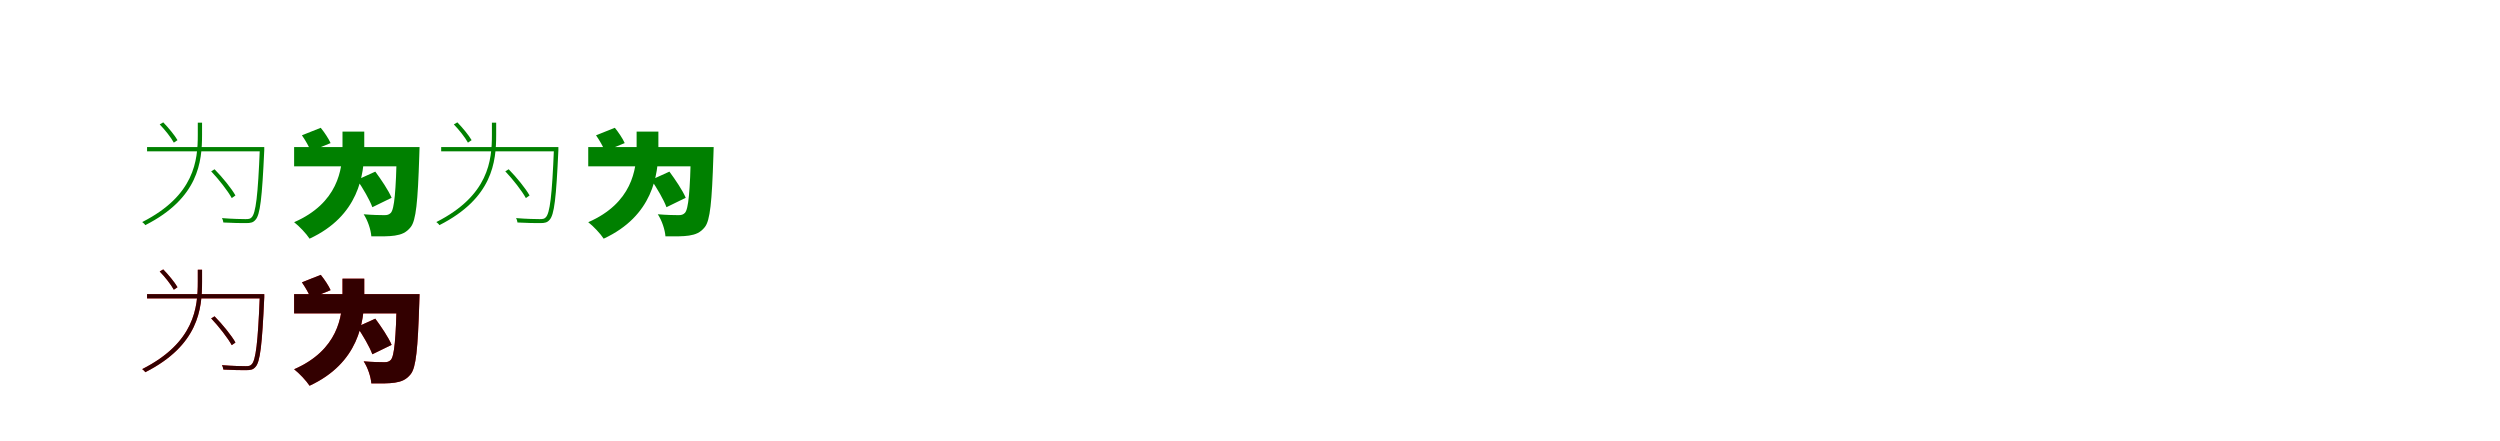 <?xml version="1.0" encoding="UTF-8"?>
<svg width="1700" height="300" xmlns="http://www.w3.org/2000/svg">
<rect width="100%" height="100%" fill="white"/>
<g fill="green" transform="translate(100 100) scale(0.1 -0.1)"><path d="M0.0 0.0V-29.0H777.0V0.0ZM767.0 0.0V-7.0C754.0 -334.0 739.0 -451.0 711.0 -478.0C702.0 -488.0 692.0 -490.0 669.0 -490.0C649.0 -490.0 580.0 -489.0 509.0 -483.0C515.0 -492.0 517.0 -503.0 519.0 -513.0C581.0 -516.0 645.0 -518.0 675.0 -517.0C705.0 -517.0 722.0 -513.0 737.0 -495.0C769.0 -461.0 782.0 -349.0 797.0 -21.0C797.0 -15.0 797.0 0.0 797.0 0.0ZM345.0 166.0V83.0C345.0 -90.0 324.0 -329.0 -33.0 -510.0C-26.0 -515.0 -16.0 -524.0 -12.0 -531.0C350.0 -347.0 374.0 -101.0 374.0 83.0V166.0ZM86.0 154.0C122.0 117.0 163.0 65.0 182.0 30.0L207.0 47.0C188.0 80.0 146.0 131.0 110.0 168.0ZM436.0 -165.0C489.0 -221.0 549.0 -298.0 576.0 -347.0L601.0 -329.0C574.0 -281.0 513.0 -206.0 459.0 -151.0Z"/></g>
<g fill="green" transform="translate(200 100) scale(0.1 -0.1)"><path d="M0.0 0.0V-131.0H761.0V0.0ZM699.0 0.0V-25.0C692.0 -301.0 682.0 -423.0 657.0 -448.0C645.0 -460.0 633.0 -463.0 614.0 -463.0C587.0 -463.0 531.0 -462.0 473.0 -457.0C501.0 -499.0 522.0 -563.0 525.0 -607.0C585.0 -608.0 647.0 -608.0 685.0 -602.0C729.0 -595.0 762.0 -583.0 793.0 -544.0C829.0 -498.0 841.0 -374.0 851.0 -63.0C852.0 -44.0 853.0 0.0 853.0 0.0ZM329.0 105.0V-9.0C329.0 -152.0 298.0 -381.0 0.0 -511.0C34.0 -537.0 84.0 -590.0 105.0 -623.0C439.0 -468.0 477.0 -190.0 477.0 -11.0V105.0ZM53.0 80.0C76.0 47.0 103.0 1.0 113.0 -28.0L248.0 27.0C235.0 57.0 206.0 100.0 181.0 131.0ZM429.0 -223.0C468.0 -281.0 514.0 -359.0 532.0 -409.0L663.0 -345.0C642.0 -295.0 592.0 -221.0 552.0 -167.0Z"/></g>
<g fill="green" transform="translate(300 100) scale(0.1 -0.1)"><path d="M0.0 0.0V-29.0H777.0V0.0ZM767.0 0.0V-7.0C754.0 -334.0 739.0 -451.0 711.0 -478.0C702.0 -488.0 692.0 -490.0 669.0 -490.0C649.0 -490.0 580.0 -489.0 509.0 -483.0C515.0 -492.0 517.0 -503.0 519.0 -513.0C581.0 -516.0 645.0 -518.0 675.0 -517.0C705.0 -517.0 722.0 -513.0 737.0 -495.0C769.0 -461.0 782.0 -349.0 797.0 -21.0C797.0 -15.0 797.0 0.0 797.0 0.0ZM345.0 166.0V83.0C345.0 -90.0 324.0 -329.0 -33.0 -510.0C-26.0 -515.0 -16.0 -524.0 -12.0 -531.0C350.0 -347.0 374.0 -101.0 374.0 83.0V166.0ZM86.0 154.0C122.0 117.0 163.0 65.0 182.0 30.0L207.0 47.0C188.0 80.0 146.0 131.0 110.0 168.0ZM436.0 -165.0C489.0 -221.0 549.0 -298.0 576.0 -347.0L601.0 -329.0C574.0 -281.0 513.0 -206.0 459.0 -151.0Z"/></g>
<g fill="green" transform="translate(400 100) scale(0.1 -0.1)"><path d="M0.0 0.0V-131.0H761.0V0.0ZM699.0 0.0V-25.0C692.0 -301.0 682.0 -423.0 657.0 -448.0C645.0 -460.0 633.0 -463.0 614.0 -463.0C587.0 -463.0 531.0 -462.0 473.0 -457.0C501.0 -499.0 522.0 -563.0 525.0 -607.0C585.0 -608.0 647.0 -608.0 685.0 -602.0C729.0 -595.0 762.0 -583.0 793.0 -544.0C829.0 -498.0 841.0 -374.0 851.0 -63.0C852.0 -44.0 853.0 0.0 853.0 0.0ZM329.0 105.0V-9.0C329.0 -152.0 298.0 -381.0 0.0 -511.0C34.0 -537.0 84.0 -590.0 105.0 -623.0C439.0 -468.0 477.0 -190.0 477.0 -11.0V105.0ZM53.0 80.0C76.0 47.0 103.0 1.0 113.0 -28.0L248.0 27.0C235.0 57.0 206.0 100.0 181.0 131.0ZM429.0 -223.0C468.0 -281.0 514.0 -359.0 532.0 -409.0L663.0 -345.0C642.0 -295.0 592.0 -221.0 552.0 -167.0Z"/></g>
<g fill="red" transform="translate(100 200) scale(0.1 -0.1)"><path d="M0.0 0.0V-29.0H777.0V0.0ZM767.0 0.0V-7.0C754.0 -334.0 739.0 -451.0 711.0 -478.0C702.0 -488.0 692.0 -490.0 669.0 -490.0C649.0 -490.0 580.0 -489.0 509.0 -483.0C515.0 -492.0 517.0 -503.0 519.0 -513.0C581.0 -516.0 645.0 -518.0 675.0 -517.0C705.0 -517.0 722.0 -513.0 737.0 -495.0C769.0 -461.0 782.0 -349.0 797.0 -21.0C797.0 -15.0 797.0 0.0 797.0 0.0ZM345.0 166.0V83.0C345.0 -90.0 324.0 -329.0 -33.0 -510.0C-26.0 -515.0 -16.0 -524.0 -12.0 -531.0C350.0 -347.0 374.0 -101.0 374.0 83.0V166.0ZM86.0 154.0C122.0 117.0 163.0 65.0 182.0 30.0L207.0 47.0C188.0 80.0 146.0 131.0 110.0 168.0ZM436.0 -165.0C489.0 -221.0 549.0 -298.0 576.0 -347.0L601.0 -329.0C574.0 -281.0 513.0 -206.0 459.0 -151.0Z"/></g>
<g fill="black" opacity=".8" transform="translate(100 200) scale(0.1 -0.1)"><path d="M0.0 0.0V-29.0H777.0V0.0ZM767.0 0.0V-7.0C754.0 -334.0 739.0 -451.0 711.0 -478.0C702.0 -488.0 692.0 -490.0 669.0 -490.0C649.0 -490.0 580.0 -489.0 509.0 -483.0C515.0 -492.0 517.0 -503.0 519.0 -513.0C581.0 -516.0 645.0 -518.0 675.0 -517.0C705.0 -517.0 722.0 -513.0 737.0 -495.0C769.0 -461.0 782.0 -349.0 797.0 -21.0C797.0 -15.0 797.0 0.0 797.0 0.0ZM345.0 166.0V83.0C345.0 -90.0 324.0 -329.0 -33.0 -510.0C-26.0 -515.0 -16.0 -524.0 -12.0 -531.0C350.0 -347.0 374.0 -101.0 374.0 83.0V166.0ZM86.0 154.0C122.0 117.0 163.0 65.0 182.0 30.0L207.0 47.0C188.0 80.0 146.0 131.0 110.0 168.0ZM436.0 -165.0C489.0 -221.0 549.0 -298.0 576.0 -347.0L601.0 -329.0C574.0 -281.0 513.0 -206.0 459.0 -151.0Z"/></g>
<g fill="red" transform="translate(200 200) scale(0.1 -0.1)"><path d="M0.0 0.0V-131.0H761.0V0.0ZM699.0 0.0V-25.0C692.0 -301.0 682.0 -423.0 657.0 -448.0C645.0 -460.0 633.0 -463.0 614.0 -463.0C587.0 -463.0 531.0 -462.0 473.0 -457.0C501.0 -499.0 522.0 -563.0 525.0 -607.0C585.0 -608.0 647.0 -608.0 685.0 -602.0C729.0 -595.0 762.0 -583.0 793.0 -544.0C829.0 -498.0 841.0 -374.0 851.0 -63.0C852.0 -44.0 853.0 0.0 853.0 0.0ZM329.0 105.0V-9.0C329.0 -152.0 298.0 -381.0 0.0 -511.0C34.0 -537.0 84.0 -590.0 105.0 -623.0C439.0 -468.0 477.0 -190.0 477.0 -11.0V105.0ZM53.0 80.0C76.0 47.0 103.0 1.0 113.0 -28.0L248.0 27.0C235.0 57.0 206.0 100.0 181.0 131.0ZM429.0 -223.0C468.0 -281.0 514.0 -359.0 532.0 -409.0L663.0 -345.0C642.0 -295.0 592.0 -221.0 552.0 -167.0Z"/></g>
<g fill="black" opacity=".8" transform="translate(200 200) scale(0.1 -0.1)"><path d="M0.0 0.0V-131.0H761.0V0.0ZM699.0 0.0V-25.0C692.0 -301.0 682.0 -423.0 657.0 -448.0C645.0 -460.0 633.0 -463.0 614.0 -463.0C587.0 -463.0 531.0 -462.0 473.0 -457.0C501.0 -499.0 522.0 -563.0 525.0 -607.0C585.0 -608.0 647.0 -608.0 685.0 -602.0C729.0 -595.0 762.0 -583.0 793.0 -544.0C829.0 -498.0 841.0 -374.0 851.0 -63.0C852.0 -44.0 853.0 0.0 853.0 0.0ZM329.0 105.0V-9.0C329.0 -152.0 298.0 -381.0 0.0 -511.0C34.0 -537.0 84.0 -590.0 105.0 -623.0C439.0 -468.0 477.0 -190.0 477.0 -11.0V105.0ZM53.0 80.0C76.0 47.0 103.0 1.0 113.0 -28.0L248.0 27.0C235.0 57.0 206.0 100.0 181.0 131.0ZM429.0 -223.0C468.0 -281.0 514.0 -359.0 532.0 -409.0L663.0 -345.0C642.0 -295.0 592.0 -221.0 552.0 -167.0Z"/></g>
</svg>
